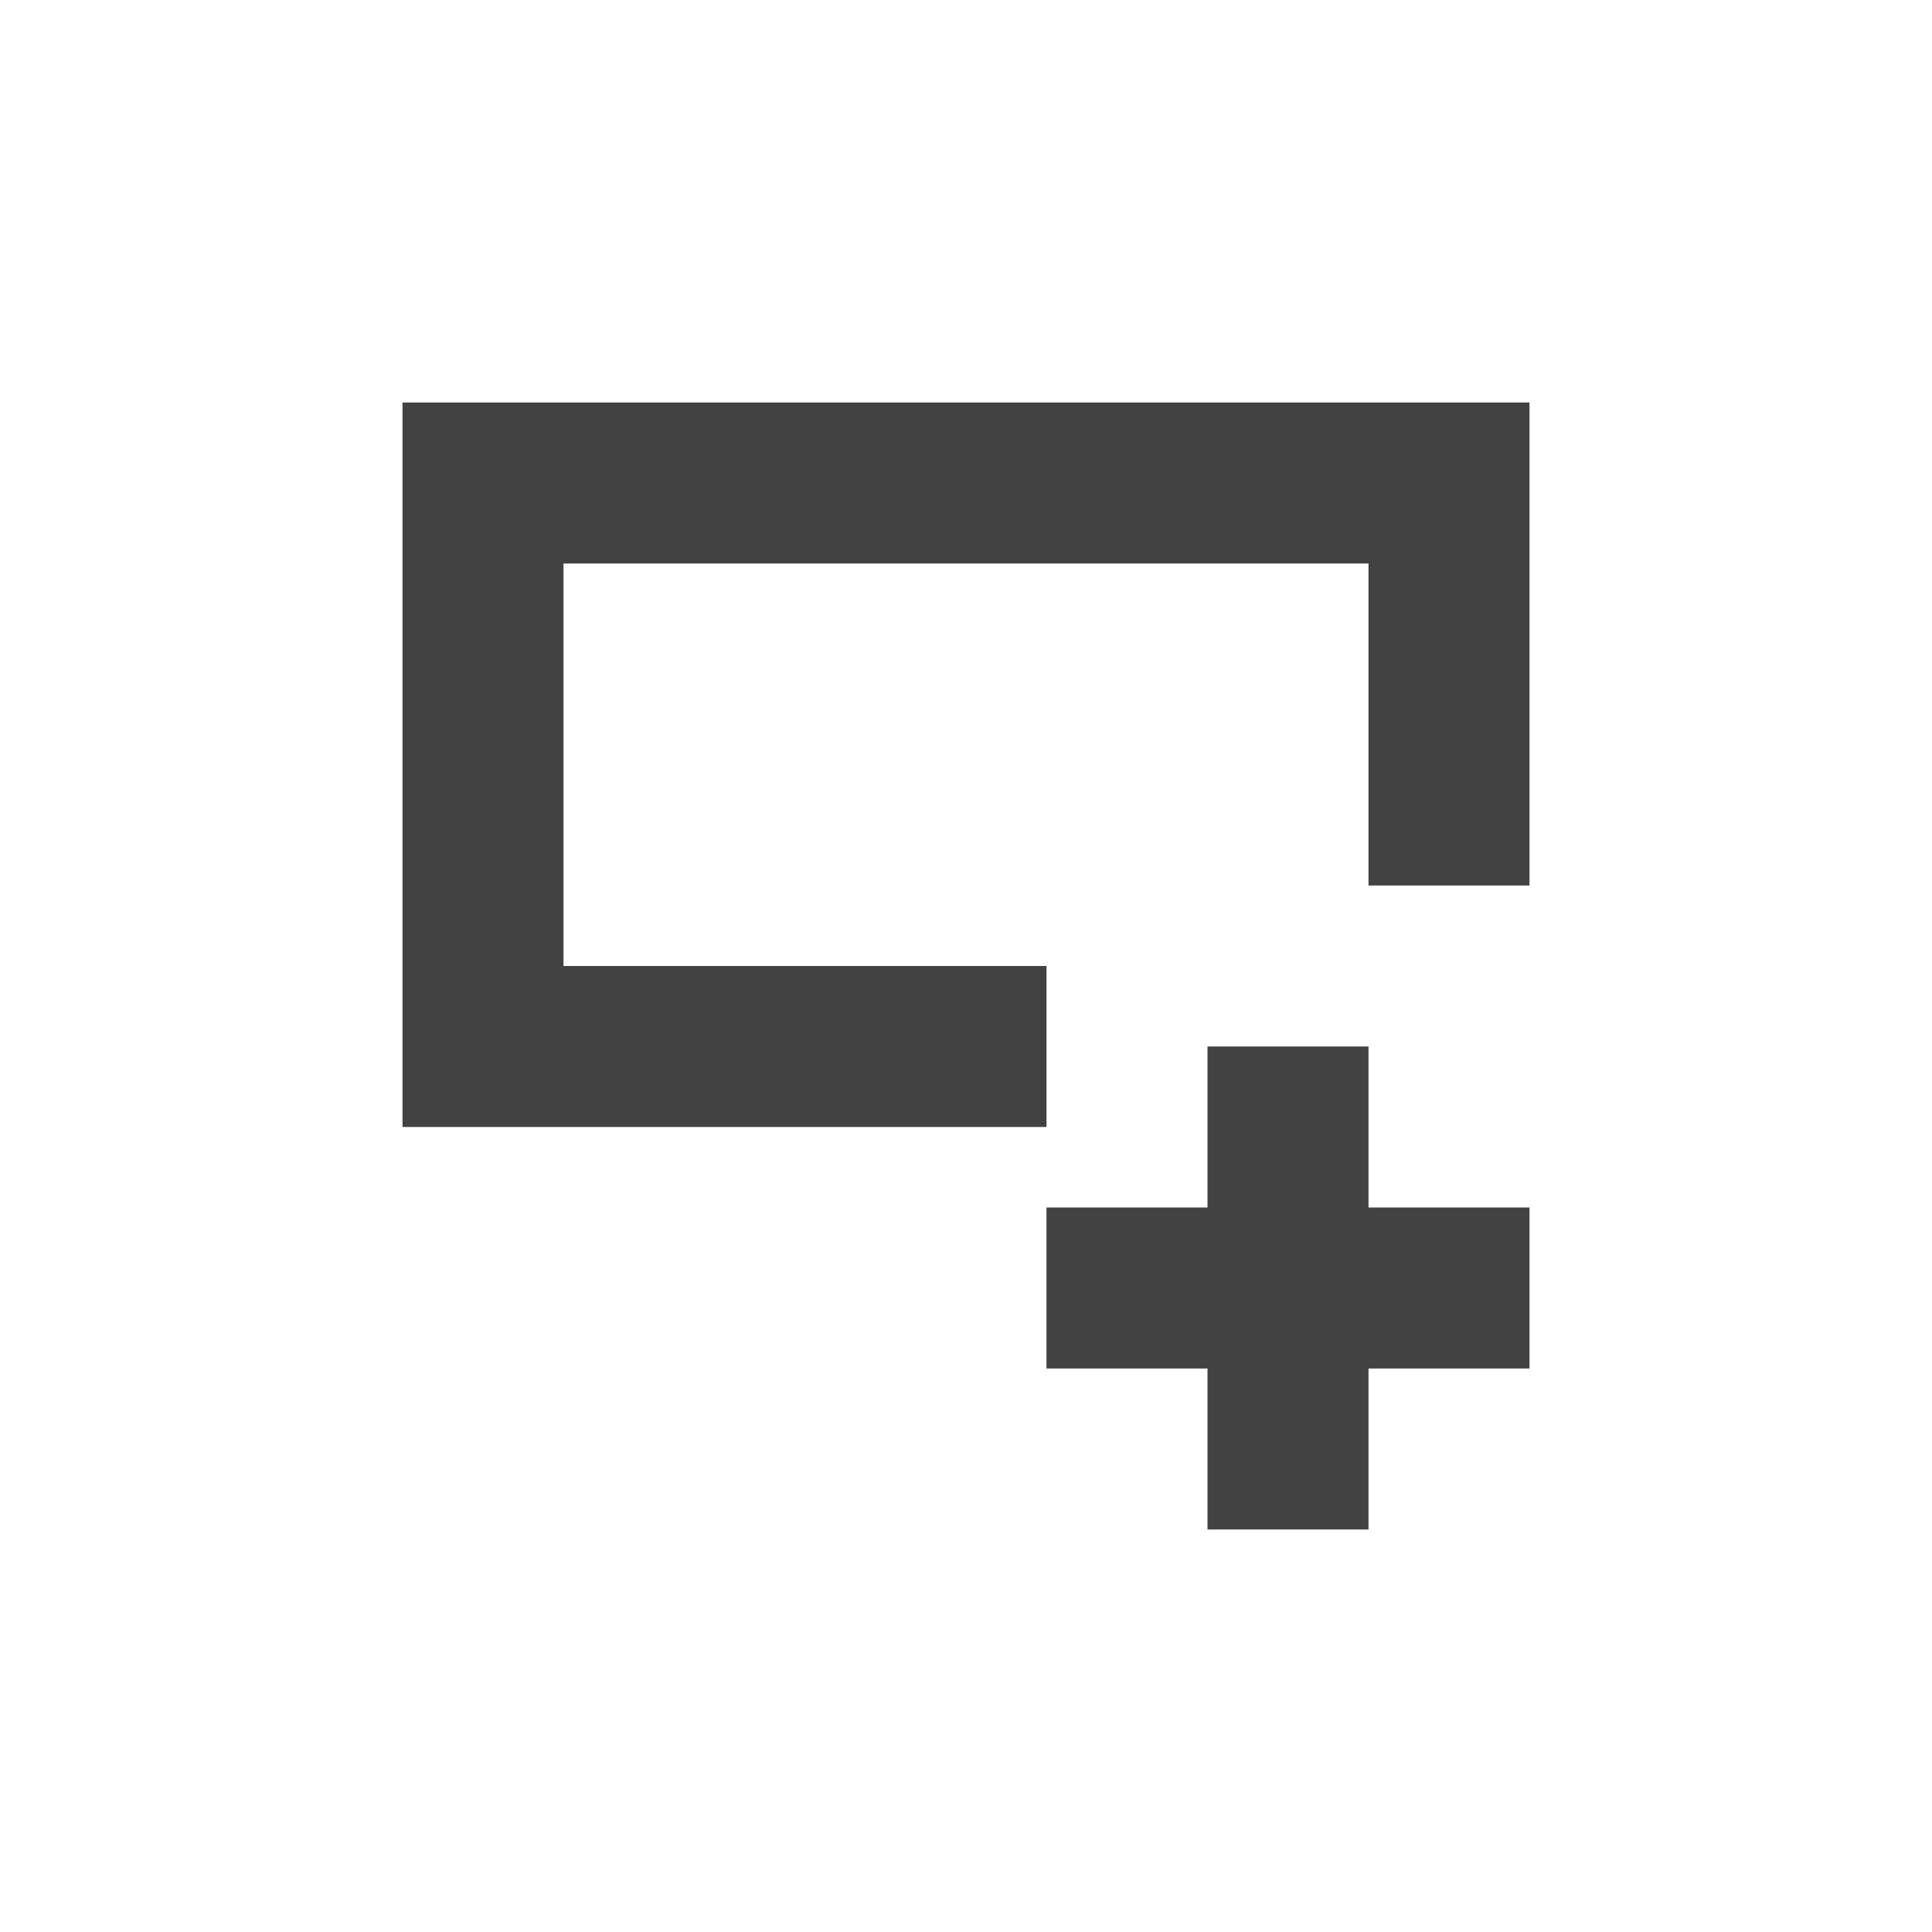 <?xml version="1.0" encoding="UTF-8"?>
<svg xmlns="http://www.w3.org/2000/svg" xmlns:xlink="http://www.w3.org/1999/xlink" width="24px" height="24px" viewBox="0 0 24 24" version="1.1">
<g id="surface1">
<defs>
  <style id="current-color-scheme" type="text/css">
   .ColorScheme-Text { color:#424242; } .ColorScheme-Highlight { color:#eeeeee; }
  </style>
 </defs>
<path style="fill:currentColor" class="ColorScheme-Text" d="M 5 5 L 5 14 L 13 14 L 13 12 L 7 12 L 7 7 L 17 7 L 17 11 L 19 11 L 19 5 Z M 15 13 L 15 15 L 13 15 L 13 17 L 15 17 L 15 19 L 17 19 L 17 17 L 19 17 L 19 15 L 17 15 L 17 13 Z M 15 13 "/>
</g>
</svg>

